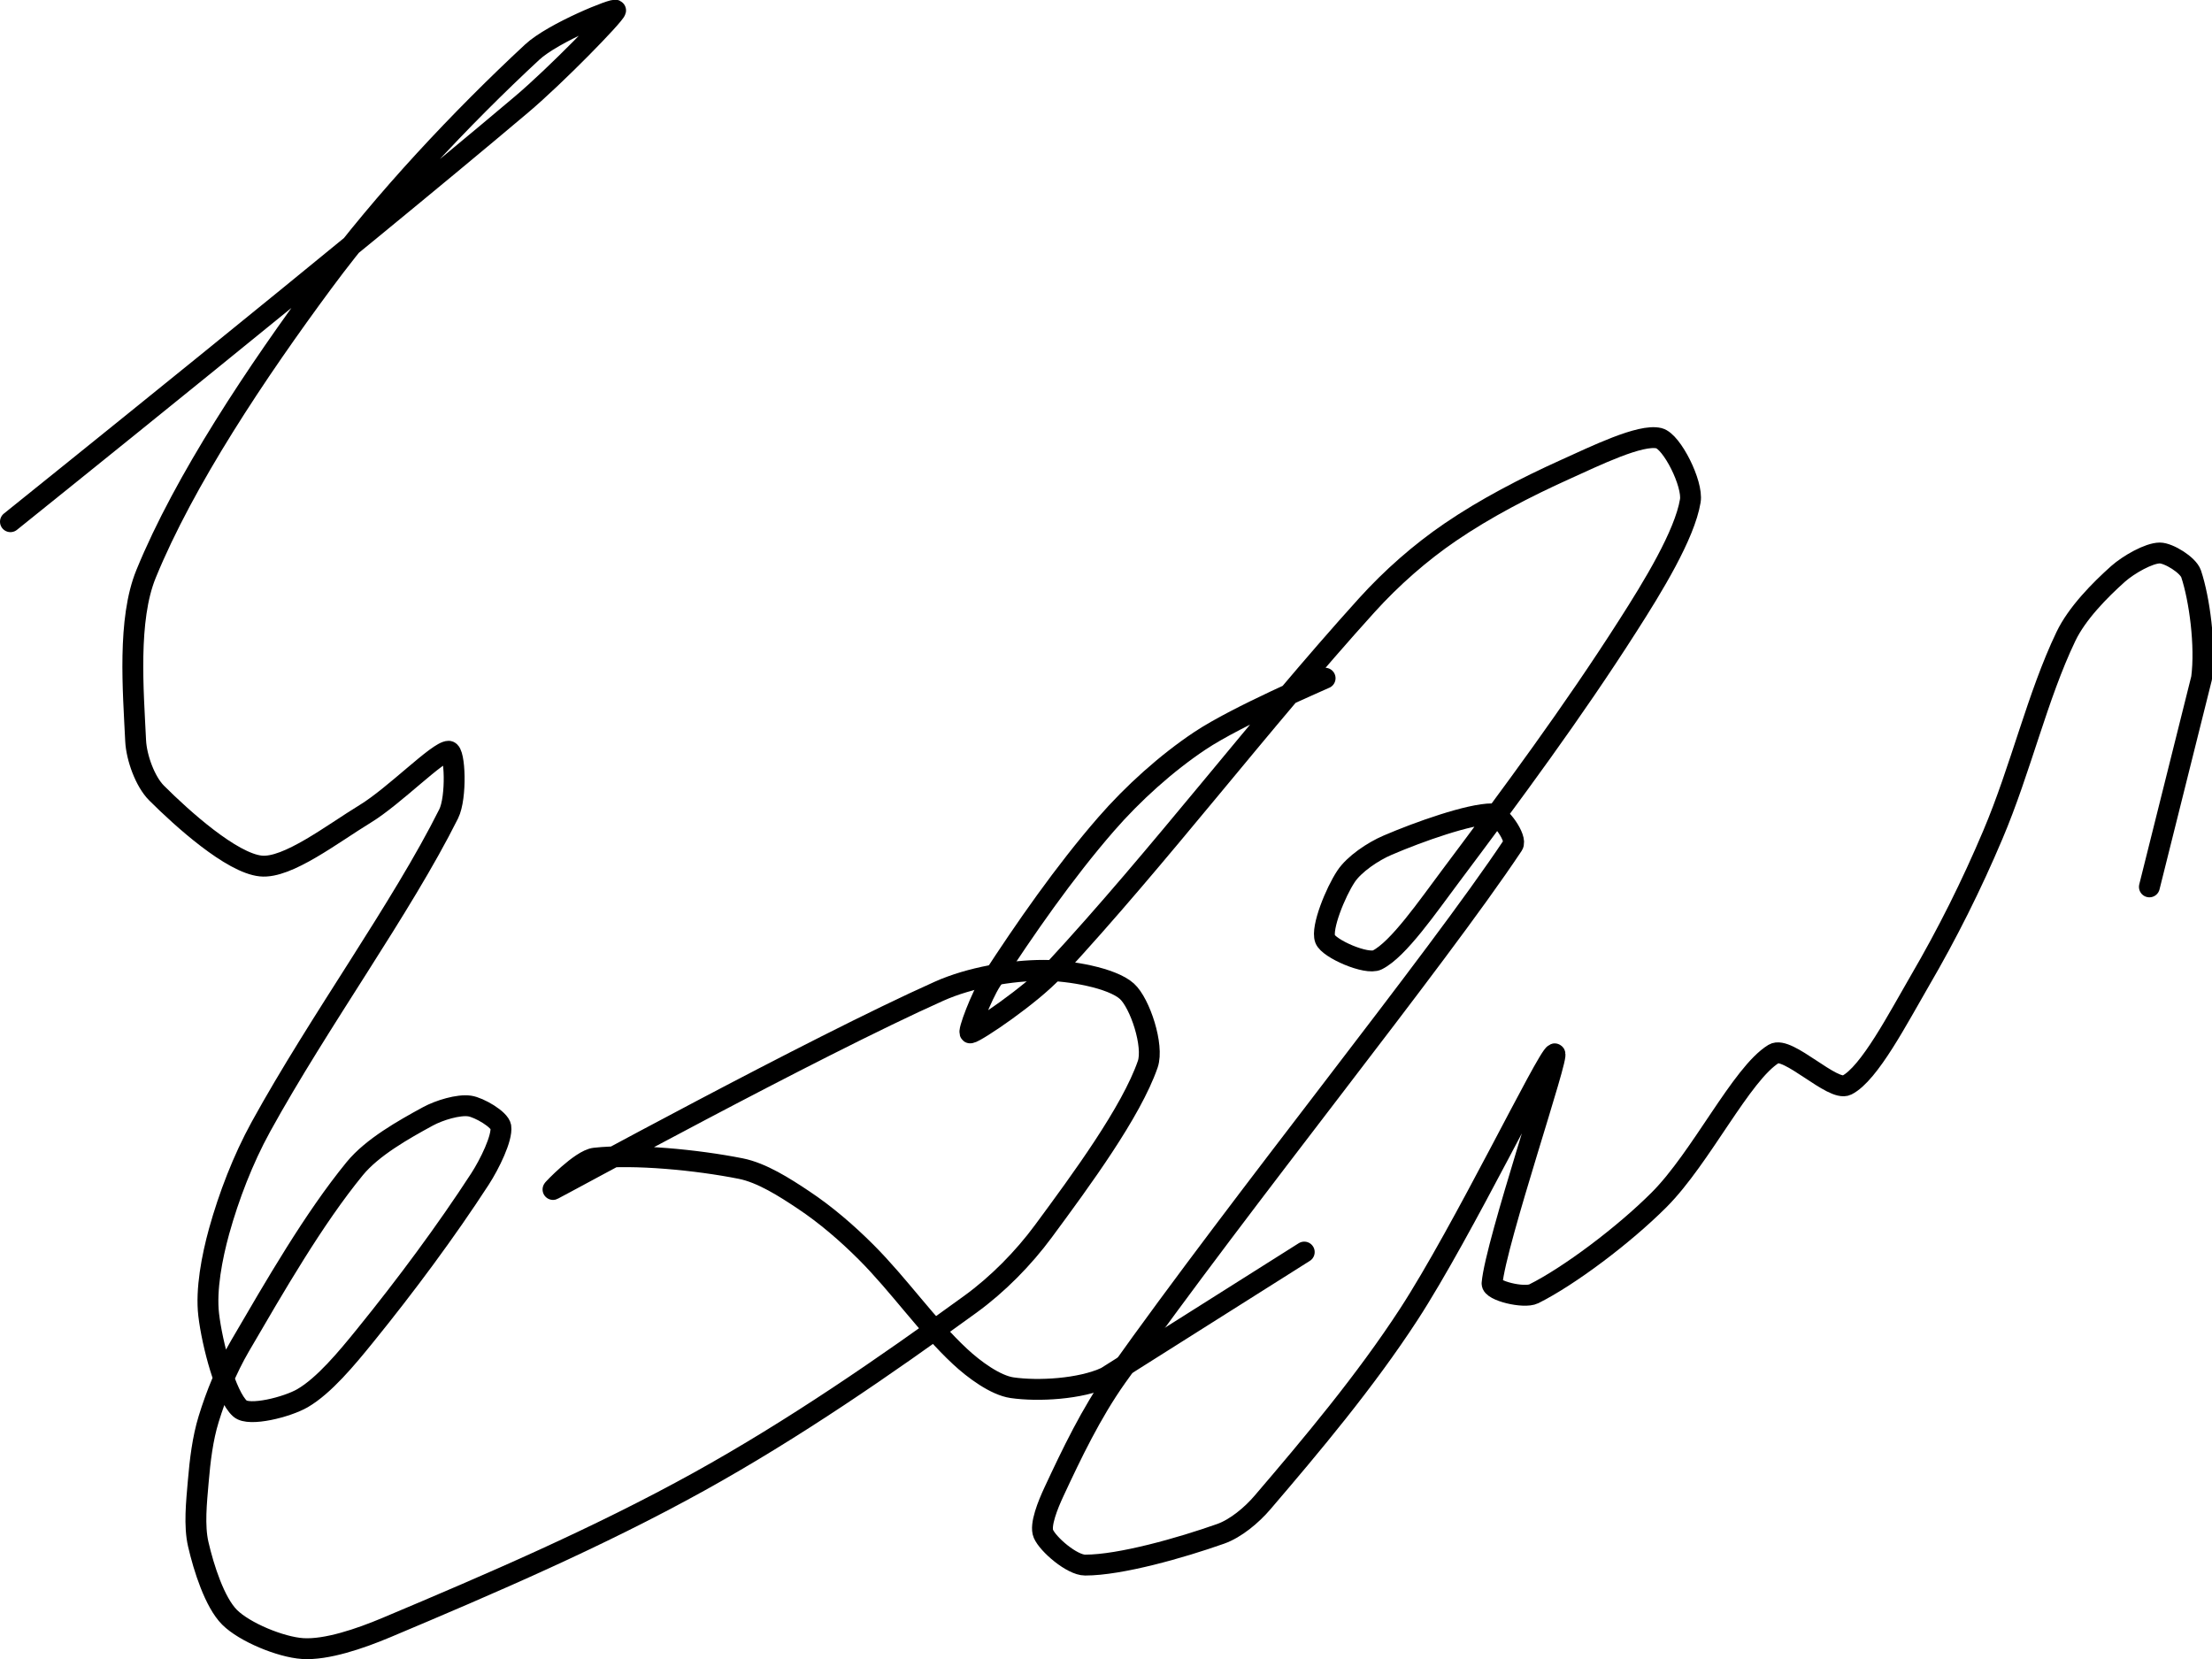 <?xml version="1.0" encoding="UTF-8" standalone="no"?><!DOCTYPE svg PUBLIC "-//W3C//DTD SVG 1.1//EN" "http://www.w3.org/Graphics/SVG/1.1/DTD/svg11.dtd"><svg xmlns="http://www.w3.org/2000/svg" version="1.1" width="212" height="159"><path fill="none" stroke="#000000" stroke-width="2" stroke-linecap="round" stroke-linejoin="round" d="M 1 50 c 0.86 -0.7 32.63 -26.17 49 -40 c 3.29 -2.78 8.91 -8.55 9 -9 c 0.06 -0.31 -5.98 2.12 -8 4 c -6.73 6.25 -14.19 14.15 -20 22 c -6.4 8.65 -13.33 19.02 -17 28 c -1.8 4.39 -1.23 11.19 -1 16 c 0.08 1.62 0.91 3.91 2 5 c 2.46 2.46 7.2 6.72 10 7 c 2.56 0.26 6.85 -3.08 10 -5 c 2.82 -1.72 6.97 -6 8 -6 c 0.62 0 0.78 4.44 0 6 c -4.53 9.07 -12.4 19.82 -18 30 c -1.72 3.13 -3.07 6.66 -4 10 c -0.69 2.5 -1.28 5.6 -1 8 c 0.33 2.83 1.64 7.79 3 9 c 0.87 0.78 4.52 -0.14 6 -1 c 2.06 -1.2 4.22 -3.8 6 -6 c 3.9 -4.81 7.74 -9.98 11 -15 c 0.94 -1.45 2.15 -3.94 2 -5 c -0.1 -0.71 -2.08 -1.87 -3 -2 c -1.05 -0.15 -2.88 0.39 -4 1 c -2.33 1.27 -5.32 2.95 -7 5 c -3.95 4.83 -7.62 11.21 -11 17 c -1.27 2.18 -2.28 4.65 -3 7 c -0.58 1.88 -0.83 3.99 -1 6 c -0.17 1.98 -0.41 4.22 0 6 c 0.52 2.26 1.57 5.57 3 7 c 1.43 1.43 4.89 2.86 7 3 c 2.28 0.15 5.5 -0.95 8 -2 c 10.03 -4.22 20.32 -8.64 30 -14 c 9.08 -5.03 17.78 -11.03 26 -17 c 2.62 -1.9 5.09 -4.41 7 -7 c 3.64 -4.93 8.41 -11.42 10 -16 c 0.61 -1.77 -0.74 -5.86 -2 -7 c -1.43 -1.29 -5.52 -2 -8 -2 c -3.07 0 -7.03 0.67 -10 2 c -12.12 5.42 -36.29 18.66 -37 19 c -0.08 0.04 2.66 -2.85 4 -3 c 3.77 -0.42 9.78 0.16 14 1 c 2.01 0.4 4.19 1.79 6 3 c 2.11 1.4 4.16 3.16 6 5 c 3.18 3.18 5.88 7.1 9 10 c 1.35 1.26 3.4 2.77 5 3 c 2.49 0.36 6.54 0.14 9 -1 l 19 -12"/><path fill="none" stroke="#000000" stroke-width="2" stroke-linecap="round" stroke-linejoin="round" d="M 127 65 c -0.21 0.11 -8.42 3.61 -12 6 c -3.21 2.14 -6.42 5.03 -9 8 c -3.98 4.58 -7.74 9.98 -11 15 c -0.94 1.45 -2.32 5.05 -2 5 c 0.6 -0.1 5.79 -3.61 8 -6 c 10.2 -11.01 19.67 -23.58 30 -35 c 2.38 -2.63 5.14 -5.05 8 -7 c 3.37 -2.3 7.23 -4.3 11 -6 c 2.86 -1.29 7.24 -3.44 9 -3 c 1.24 0.31 3.27 4.37 3 6 c -0.54 3.26 -3.59 8.24 -6 12 c -5.27 8.25 -11.03 16.03 -17 24 c -2.16 2.88 -4.98 6.99 -7 8 c -1.02 0.51 -4.66 -1.08 -5 -2 c -0.4 -1.08 1.01 -4.51 2 -6 c 0.78 -1.18 2.57 -2.39 4 -3 c 2.98 -1.28 7.83 -3 10 -3 c 0.75 0 2.43 2.36 2 3 c -7.52 11.28 -25.7 33.66 -38 51 c -2.42 3.42 -4.3 7.35 -6 11 c -0.56 1.2 -1.36 3.17 -1 4 c 0.43 1.01 2.73 3 4 3 c 3.38 0 9.18 -1.65 13 -3 c 1.43 -0.51 2.96 -1.78 4 -3 c 4.75 -5.55 9.85 -11.63 14 -18 c 5.21 -8 13.27 -24.73 14 -25 c 0.58 -0.22 -5.66 18.08 -6 22 c -0.06 0.71 3.07 1.46 4 1 c 3.37 -1.68 8.6 -5.6 12 -9 c 4.04 -4.04 7.9 -12.11 11 -14 c 1.33 -0.81 5.65 3.67 7 3 c 2.16 -1.08 4.95 -6.48 7 -10 c 2.63 -4.51 4.94 -9.13 7 -14 c 2.67 -6.29 4.27 -13.31 7 -19 c 1.05 -2.2 3.23 -4.42 5 -6 c 1.02 -0.9 2.96 -2 4 -2 c 0.84 0 2.71 1.14 3 2 c 0.8 2.4 1.41 6.9 1 10 l -5 20"/></svg>